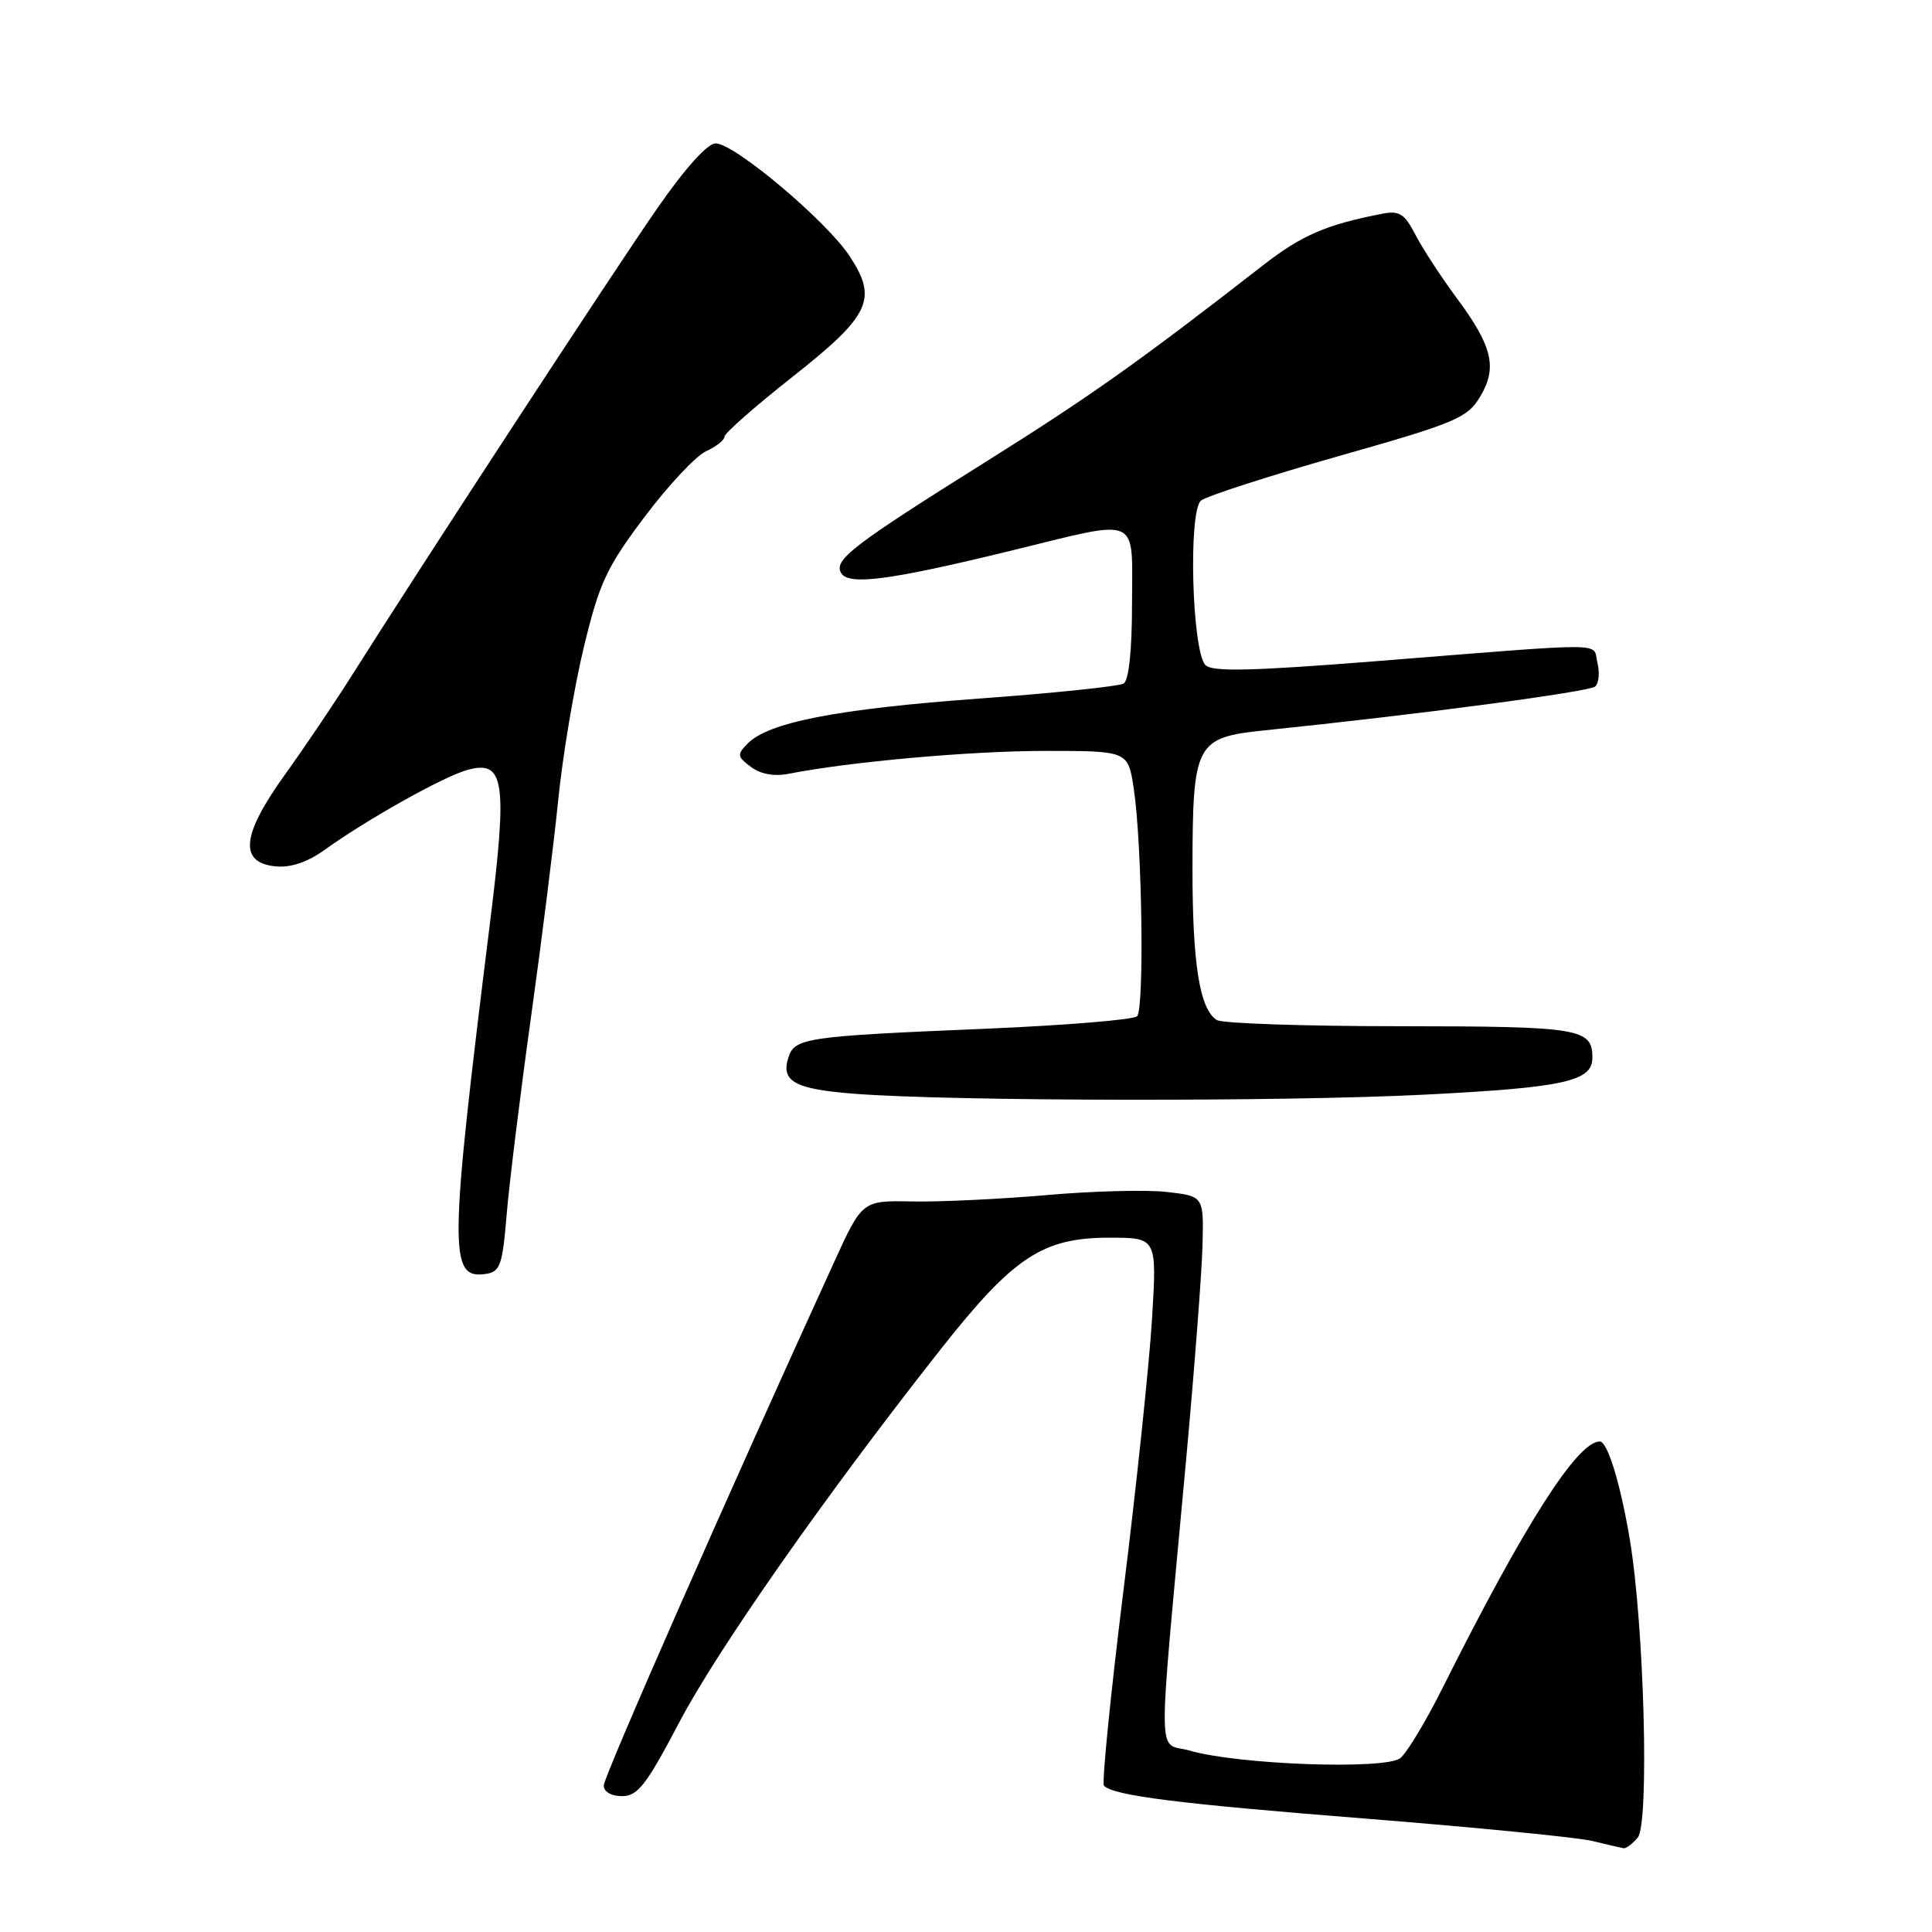 <?xml version="1.0" encoding="UTF-8" standalone="no"?>
<!DOCTYPE svg PUBLIC "-//W3C//DTD SVG 1.1//EN" "http://www.w3.org/Graphics/SVG/1.1/DTD/svg11.dtd" >
<svg xmlns="http://www.w3.org/2000/svg" xmlns:xlink="http://www.w3.org/1999/xlink" version="1.1" viewBox="0 0 256 256">
 <g >
 <path fill="currentColor"
d=" M 217.01 243.49 C 218.56 241.62 217.87 215.43 215.96 204.00 C 214.72 196.59 213.01 191.00 211.98 191.00 C 209.01 191.00 201.99 202.01 191.20 223.56 C 188.99 227.99 186.45 232.22 185.56 232.95 C 183.66 234.53 164.10 233.84 157.67 231.97 C 153.28 230.70 153.34 235.14 157.16 193.50 C 158.27 181.40 159.25 168.57 159.34 165.00 C 159.50 158.50 159.50 158.50 154.61 157.94 C 151.92 157.63 144.72 157.82 138.61 158.36 C 132.50 158.89 124.52 159.27 120.88 159.20 C 114.25 159.07 114.25 159.07 110.50 167.29 C 96.59 197.71 80.00 235.40 80.00 236.59 C 80.00 237.42 81.00 238.00 82.43 238.00 C 84.50 238.00 85.65 236.51 89.99 228.25 C 95.05 218.61 109.42 198.10 124.65 178.78 C 134.29 166.55 138.15 164.00 146.99 164.00 C 153.30 164.00 153.30 164.00 152.65 174.75 C 152.29 180.66 150.59 196.88 148.86 210.78 C 147.14 224.68 145.98 236.31 146.28 236.62 C 147.61 237.94 156.10 239.01 181.00 240.98 C 195.57 242.14 209.07 243.47 211.00 243.94 C 212.93 244.41 214.78 244.84 215.13 244.90 C 215.47 244.95 216.32 244.32 217.01 243.49 Z  M 67.13 161.00 C 67.47 156.88 68.91 145.18 70.33 135.00 C 71.75 124.83 73.39 111.76 73.97 105.97 C 74.55 100.17 76.08 91.08 77.36 85.75 C 79.43 77.20 80.37 75.19 85.41 68.49 C 88.55 64.31 92.22 60.40 93.56 59.79 C 94.90 59.18 96.00 58.31 96.00 57.86 C 96.00 57.41 100.00 53.89 104.89 50.03 C 115.34 41.79 116.36 39.65 112.55 33.90 C 109.46 29.22 97.30 19.00 94.83 19.00 C 93.73 19.00 90.76 22.31 86.99 27.75 C 81.25 36.02 56.04 74.59 46.77 89.27 C 44.42 93.00 40.34 99.05 37.70 102.72 C 31.99 110.68 31.64 114.32 36.53 114.80 C 38.53 114.99 40.75 114.24 43.03 112.60 C 48.58 108.61 58.63 102.97 61.83 102.05 C 66.86 100.61 67.28 103.37 64.93 122.25 C 59.51 165.81 59.46 169.50 64.32 168.81 C 66.27 168.53 66.57 167.72 67.13 161.00 Z  M 188.70 145.05 C 207.25 144.11 211.00 143.29 211.00 140.16 C 211.00 136.26 209.39 136.00 185.55 135.98 C 172.87 135.98 161.93 135.61 161.23 135.16 C 158.96 133.72 158.00 127.73 158.01 115.01 C 158.03 98.47 158.43 97.72 167.53 96.78 C 187.85 94.69 210.61 91.67 211.38 90.96 C 211.86 90.51 211.99 89.09 211.66 87.79 C 210.98 85.08 213.96 85.10 182.21 87.62 C 165.94 88.91 160.64 89.04 159.74 88.14 C 157.94 86.34 157.43 67.71 159.14 66.33 C 159.89 65.73 168.09 63.08 177.37 60.44 C 192.82 56.06 194.40 55.40 196.09 52.62 C 198.45 48.74 197.78 45.90 193.02 39.49 C 190.98 36.74 188.53 32.98 187.57 31.14 C 186.11 28.32 185.43 27.88 183.17 28.32 C 175.73 29.76 172.47 31.17 167.36 35.15 C 151.02 47.87 144.36 52.59 130.72 61.13 C 112.93 72.28 110.40 74.22 111.47 75.95 C 112.49 77.60 117.94 76.88 133.88 72.99 C 151.36 68.72 150.00 68.13 150.00 79.94 C 150.00 86.14 149.58 90.14 148.89 90.57 C 148.28 90.94 139.62 91.85 129.64 92.57 C 110.97 93.94 101.84 95.71 99.08 98.51 C 97.64 99.98 97.67 100.25 99.50 101.62 C 100.78 102.58 102.58 102.91 104.50 102.53 C 112.66 100.93 128.65 99.50 138.49 99.50 C 149.47 99.50 149.47 99.50 150.23 104.50 C 151.33 111.73 151.65 133.67 150.67 134.66 C 150.21 135.12 141.21 135.86 130.67 136.31 C 106.73 137.31 105.29 137.52 104.46 140.14 C 103.45 143.30 105.32 144.32 113.23 144.93 C 126.06 145.93 169.93 146.00 188.70 145.05 Z "/>
</g>
</svg>